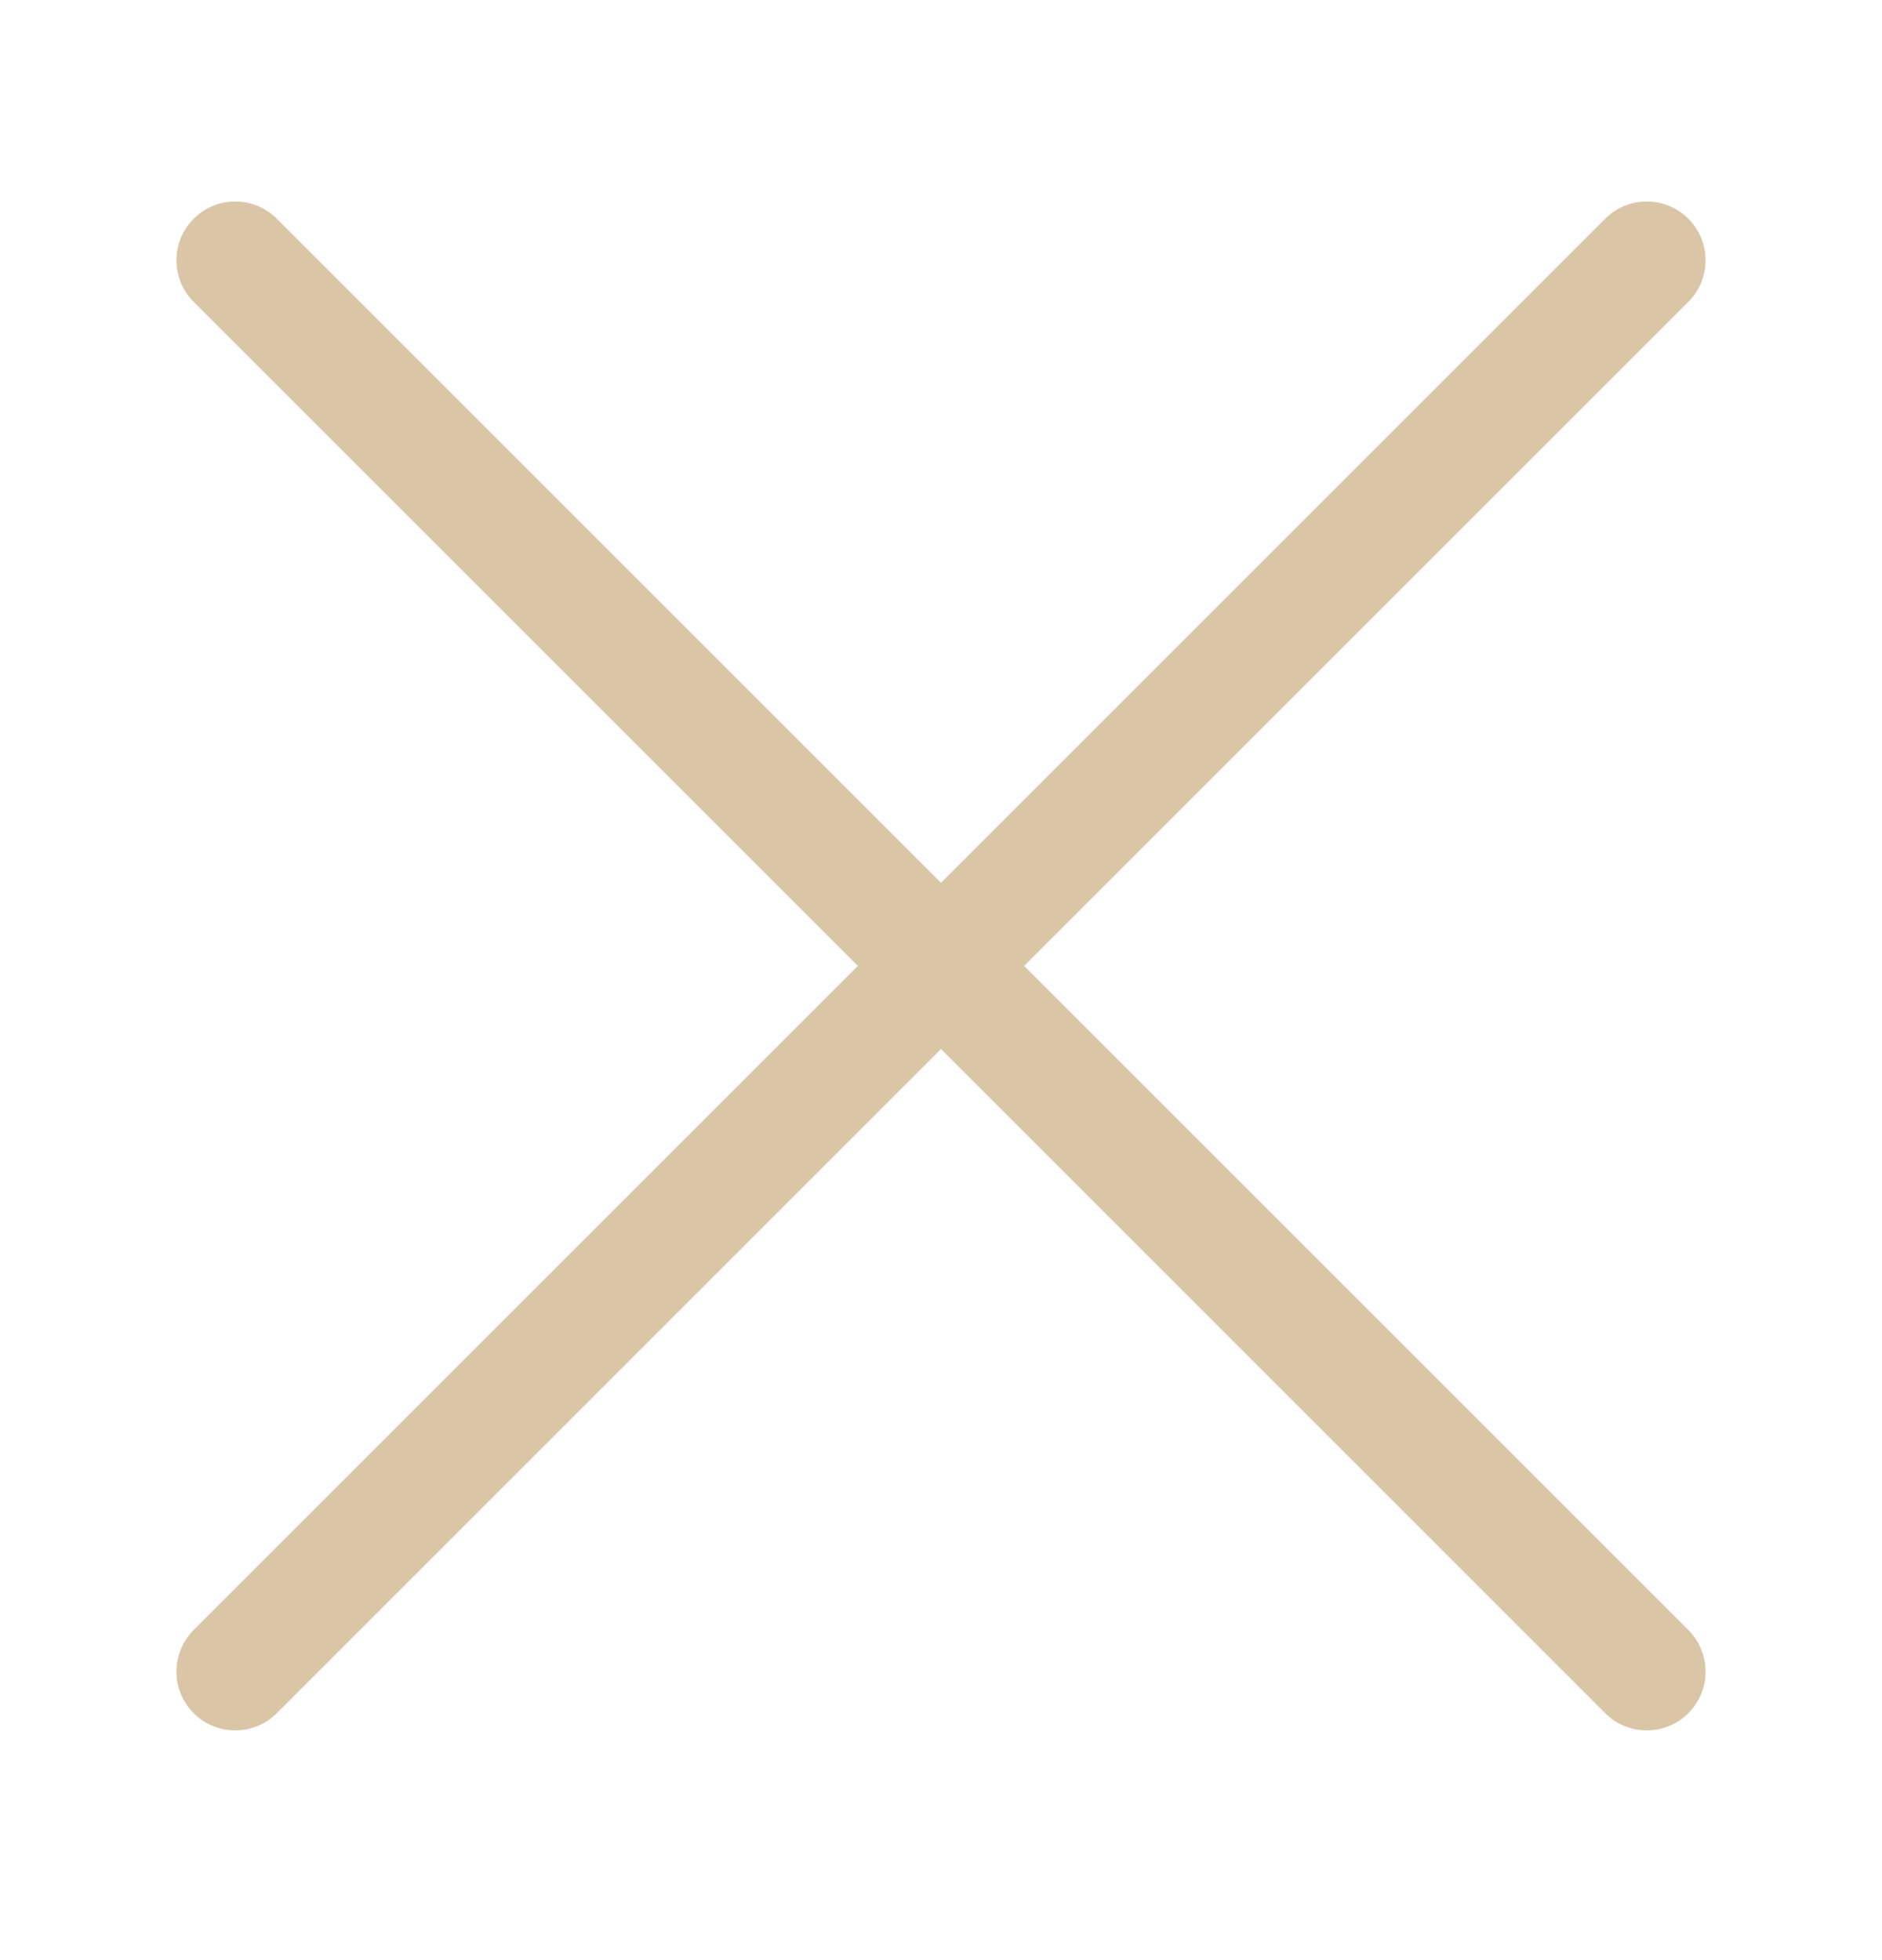 <svg fill="none" height="25" viewBox="0 0 24 25" width="24" xmlns="http://www.w3.org/2000/svg"><g stroke="#dac5a7" stroke-linecap="round" stroke-linejoin="round" stroke-width="1.5"><path d="m3 21.32 18-18"/><path d="m3 3.32 18 18"/></g></svg>